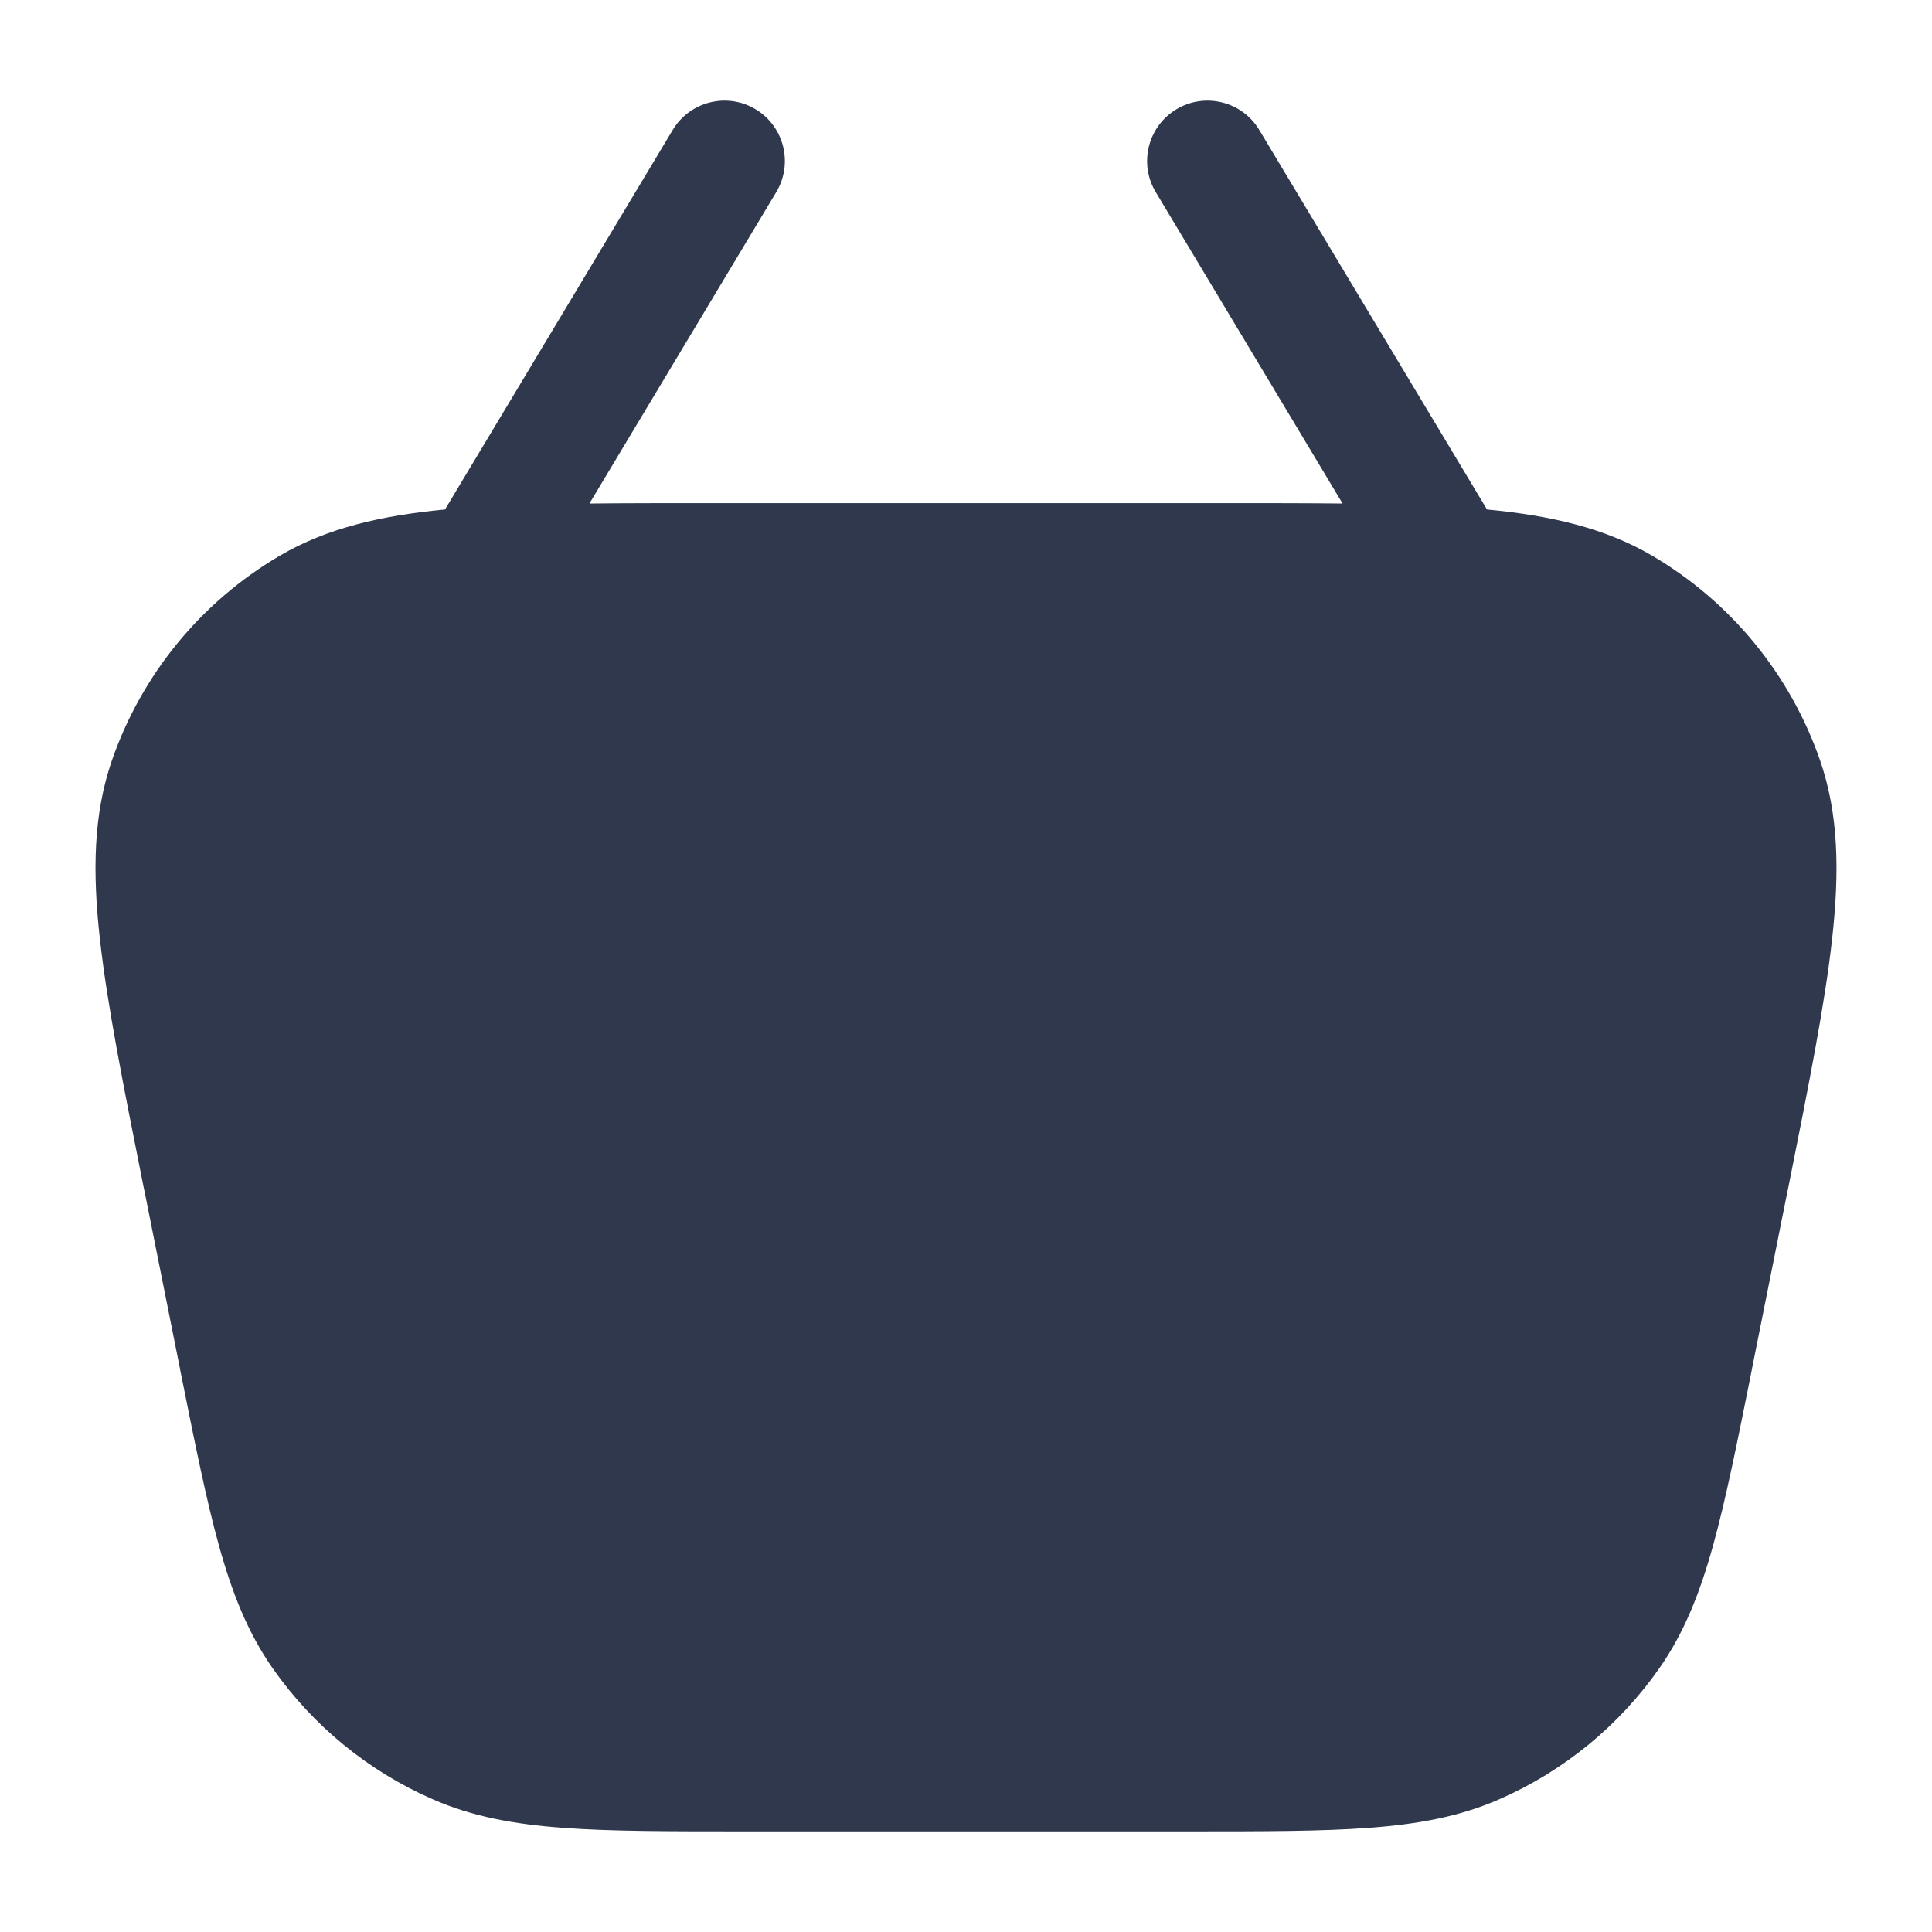 <svg width="24" height="24" viewBox="0 0 24 24" fill="none" xmlns="http://www.w3.org/2000/svg">
<path fill-rule="evenodd" clip-rule="evenodd" d="M9.643 2.386C9.856 2.031 9.741 1.57 9.386 1.357C9.031 1.144 8.57 1.259 8.357 1.614L5.528 6.329C4.733 6.405 4.063 6.559 3.476 6.903C2.5 7.475 1.76 8.378 1.39 9.447C1.16 10.113 1.148 10.826 1.24 11.657C1.33 12.474 1.532 13.485 1.788 14.767L1.796 14.802L2.236 17.002L2.241 17.031C2.42 17.923 2.562 18.633 2.721 19.204C2.884 19.79 3.078 20.28 3.384 20.719C3.885 21.437 4.575 22.002 5.377 22.352C5.868 22.567 6.386 22.661 6.993 22.706C7.584 22.75 8.308 22.75 9.217 22.75H9.247H14.753H14.783C15.692 22.75 16.416 22.75 17.007 22.706C17.614 22.661 18.132 22.567 18.623 22.352C19.425 22.002 20.115 21.437 20.616 20.719C20.922 20.28 21.116 19.79 21.279 19.204C21.438 18.633 21.58 17.923 21.759 17.031L21.764 17.002L22.204 14.802L22.212 14.767C22.468 13.485 22.67 12.474 22.76 11.657C22.852 10.826 22.84 10.113 22.61 9.447C22.24 8.378 21.5 7.475 20.524 6.903C19.937 6.559 19.267 6.405 18.472 6.329L15.643 1.614C15.43 1.259 14.969 1.144 14.614 1.357C14.259 1.57 14.144 2.031 14.357 2.386L16.678 6.255C16.237 6.25 15.756 6.25 15.23 6.25H15.23H15.193H8.807H8.77H8.77C8.244 6.25 7.763 6.25 7.322 6.255L9.643 2.386Z" fill="#2F384C"/>
</svg>
